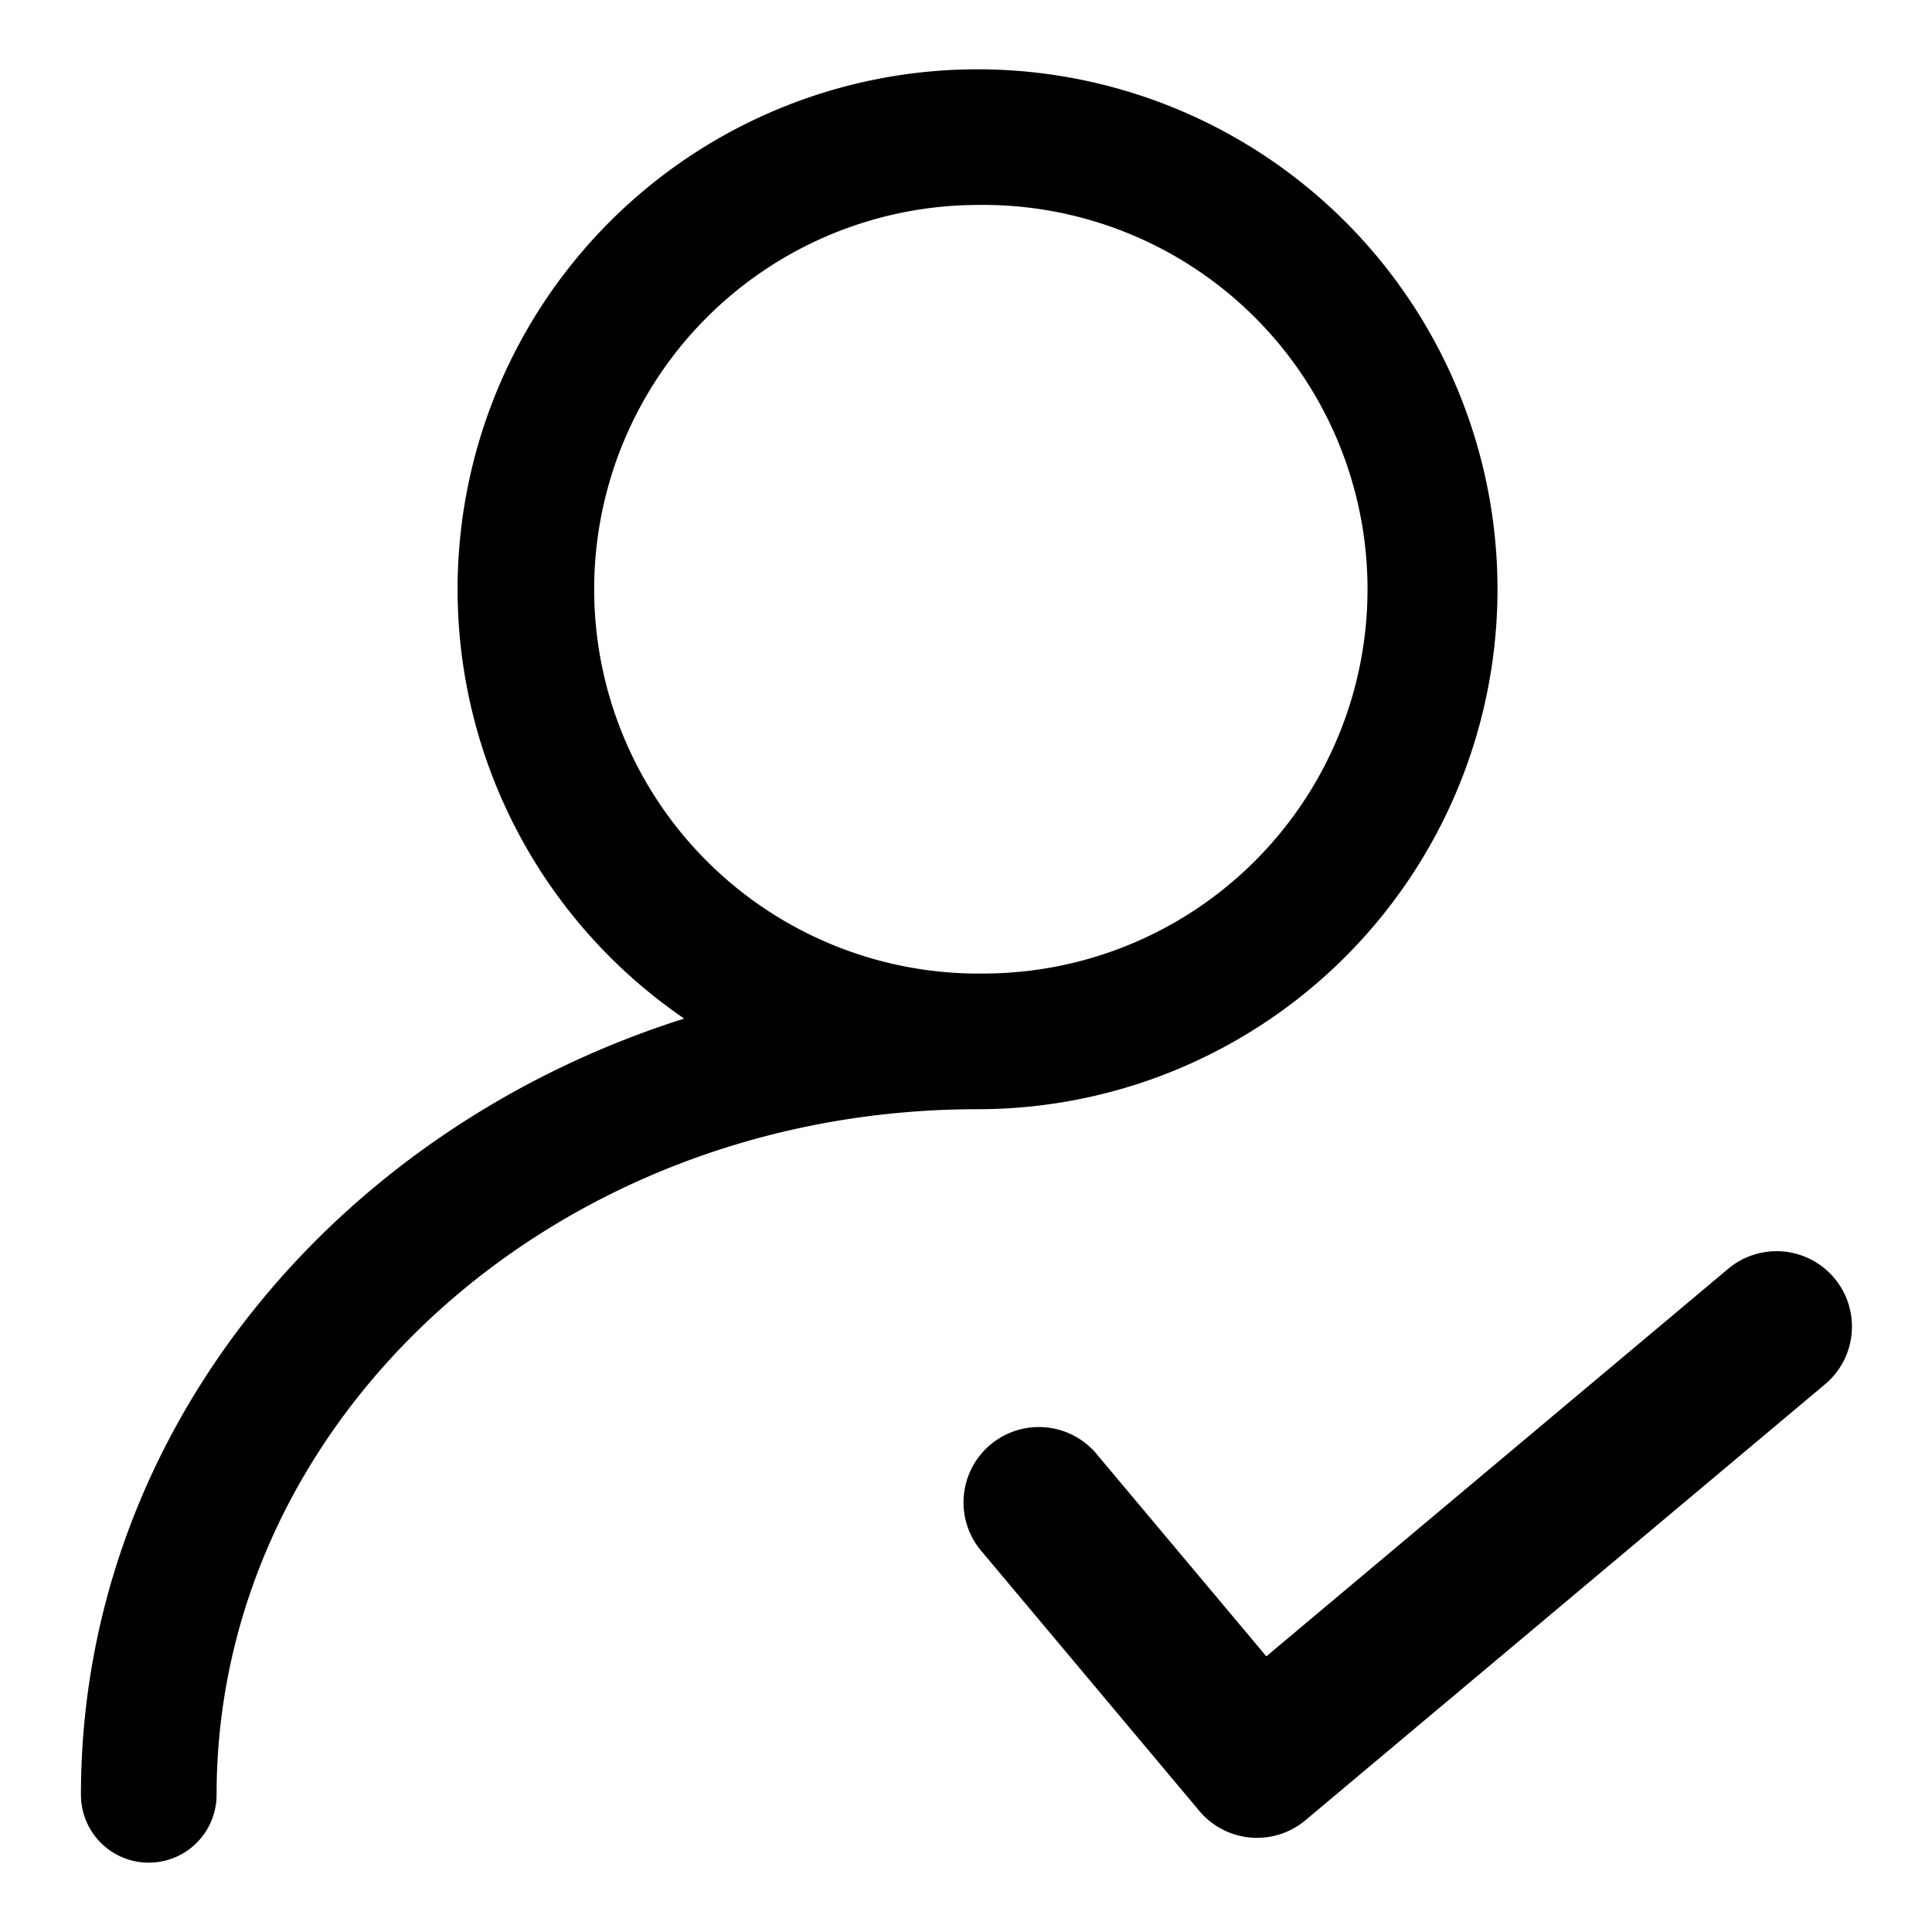 <?xml version="1.0" standalone="no"?><!DOCTYPE svg PUBLIC "-//W3C//DTD SVG 1.1//EN" "http://www.w3.org/Graphics/SVG/1.1/DTD/svg11.dtd"><svg t="1635305421909" class="icon" viewBox="0 0 1024 1024" version="1.1" xmlns="http://www.w3.org/2000/svg" p-id="10893" xmlns:xlink="http://www.w3.org/1999/xlink" width="200" height="200"><defs><style type="text/css"></style></defs><path d="M362.645 539.861a275.584 275.584 0 1 1 155.52 48.043c-223.488 0-403.371 163.499-403.371 363.392a35.925 35.925 0 0 1-71.893 0c0-191.061 133.973-352.555 319.744-411.435z m155.52-23.893a203.691 203.691 0 1 0 0-407.339 203.691 203.691 0 0 0 0 407.381z m153.045 361.899l244.736-205.355a39.936 39.936 0 1 1 51.371 61.184l-275.371 231.04a39.936 39.936 0 0 1-56.277-4.907l-114.859-136.96a39.936 39.936 0 1 1 61.184-51.285l89.173 106.283z" p-id="10894"></path></svg>

